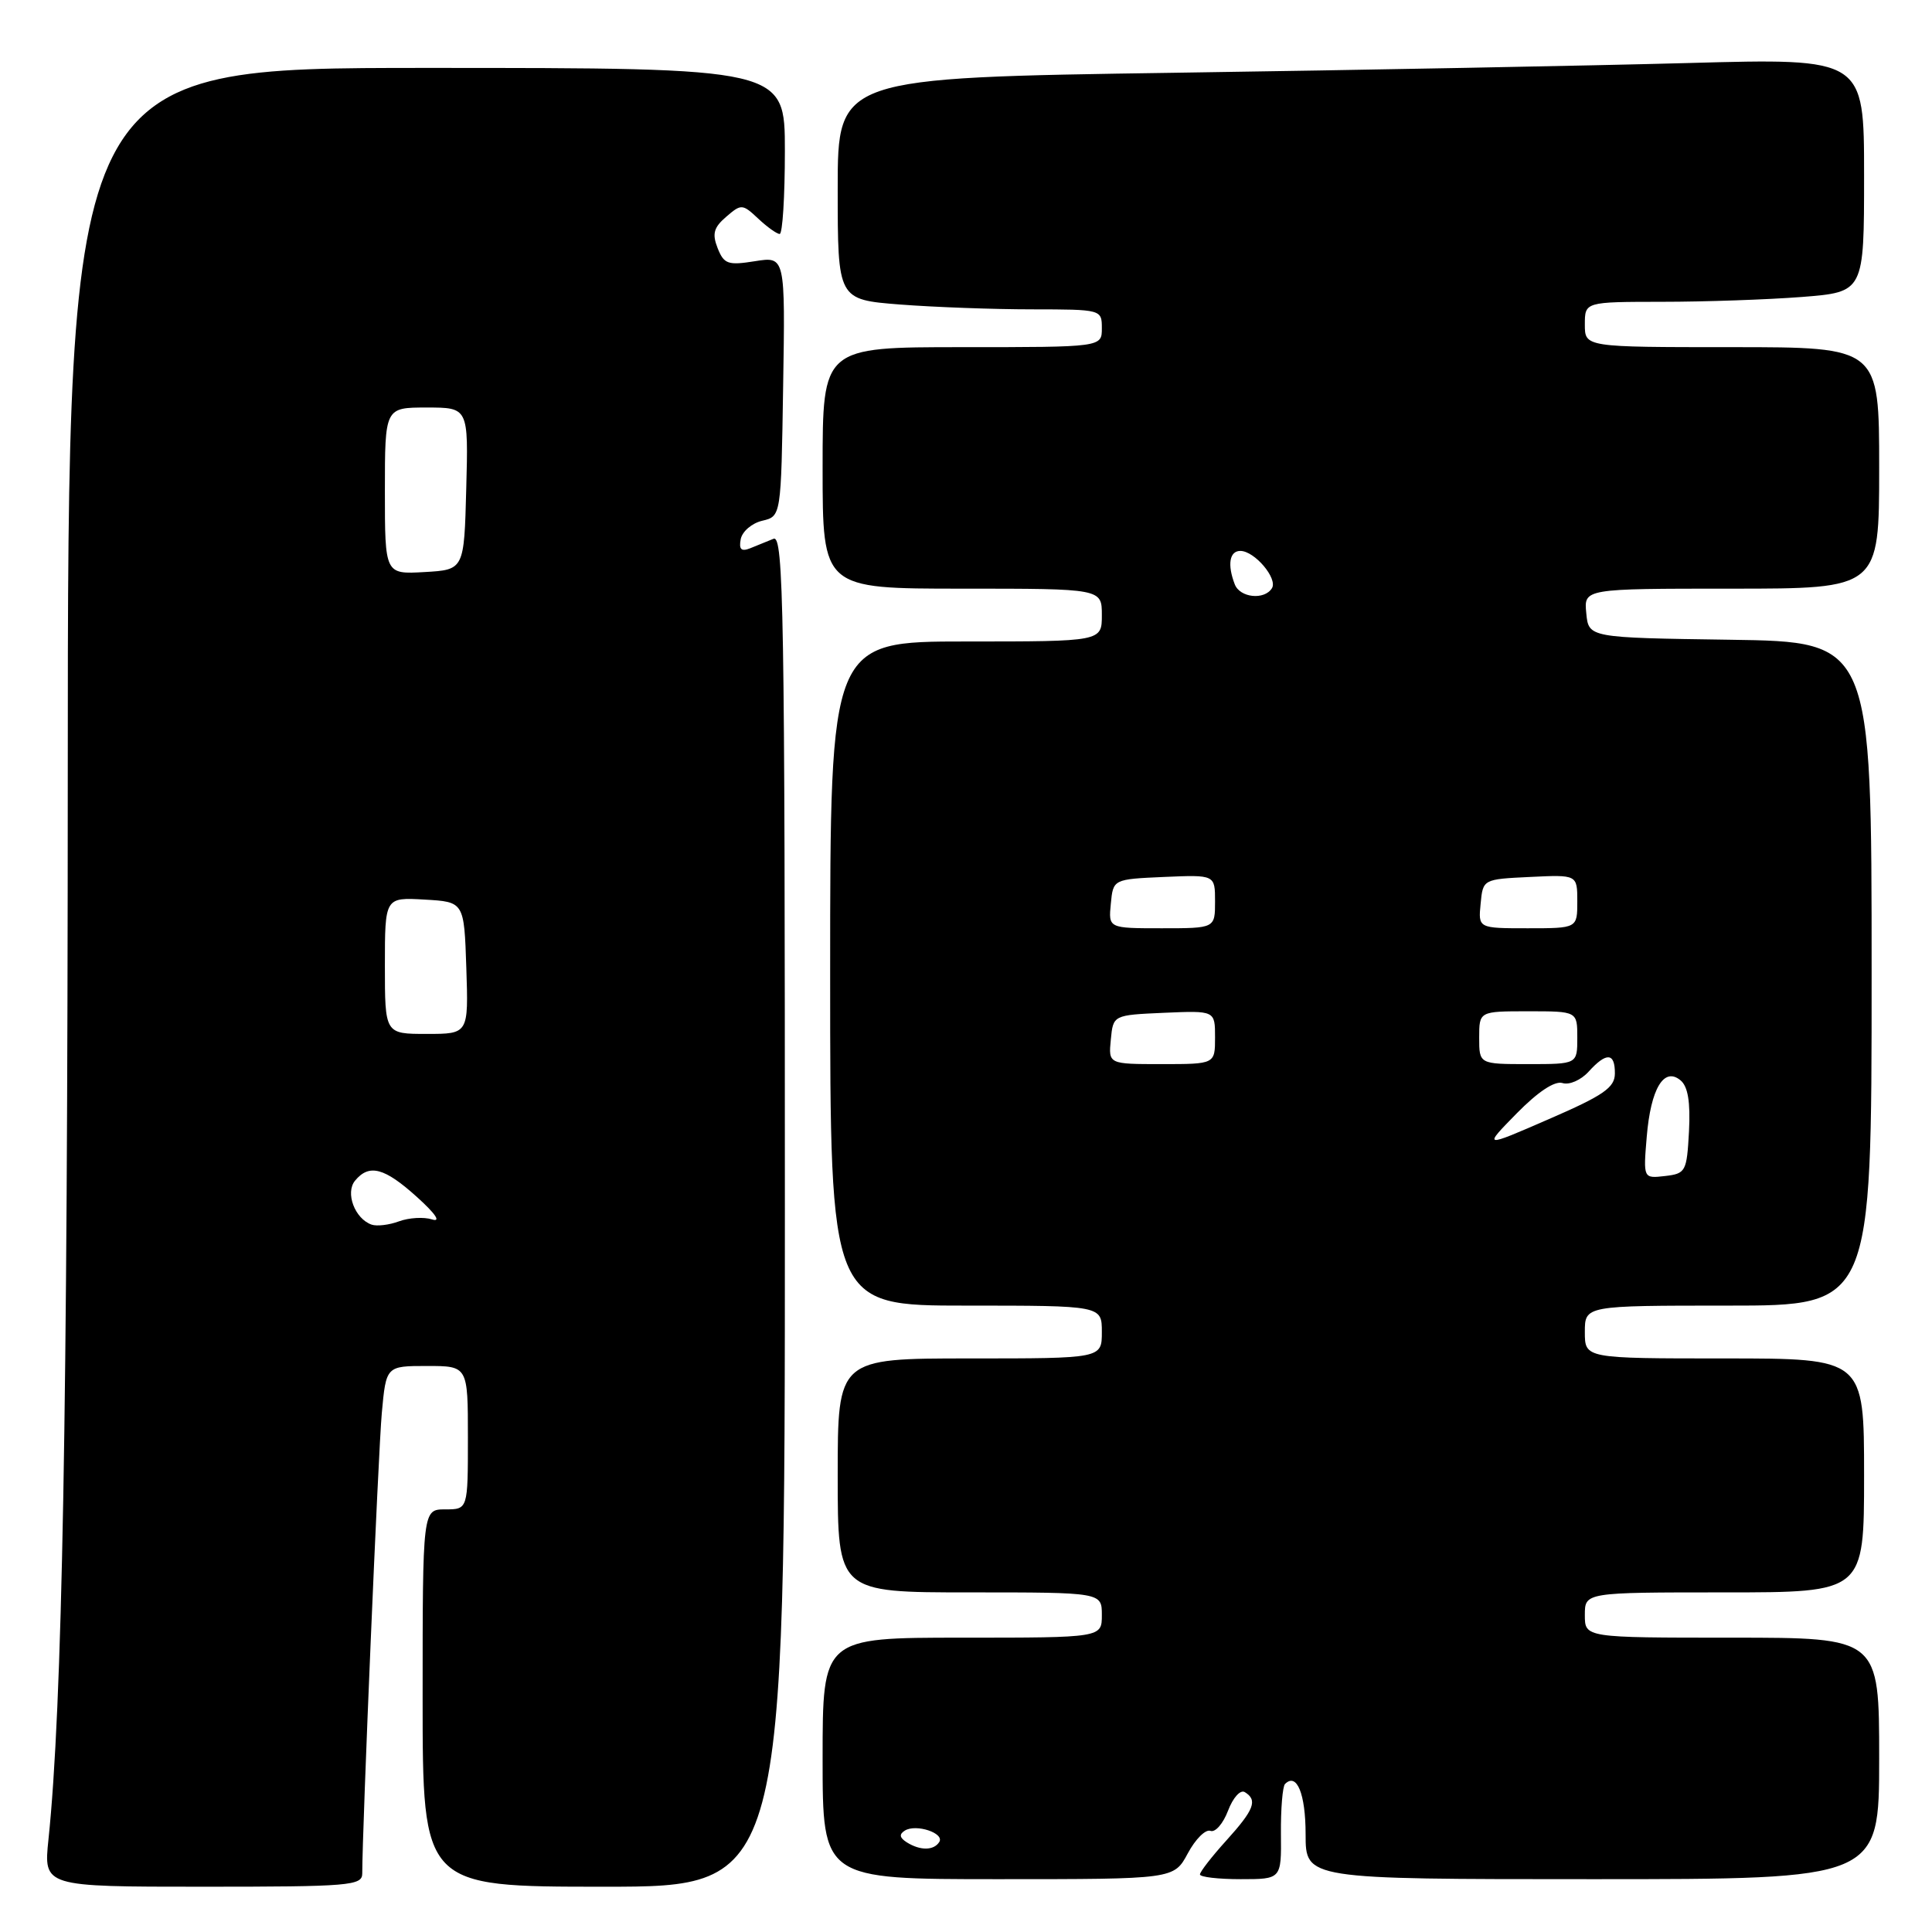 <?xml version="1.0" encoding="UTF-8" standalone="no"?>
<!DOCTYPE svg PUBLIC "-//W3C//DTD SVG 1.1//EN" "http://www.w3.org/Graphics/SVG/1.1/DTD/svg11.dtd" >
<svg xmlns="http://www.w3.org/2000/svg" xmlns:xlink="http://www.w3.org/1999/xlink" version="1.1" viewBox="0 0 256 256">
 <g >
 <path fill="currentColor"
d=" M 48.00 248.25 C 48.00 242.43 50.12 192.43 50.59 187.25 C 51.16 181.00 51.16 181.00 56.58 181.00 C 62.00 181.00 62.00 181.00 62.00 190.50 C 62.00 200.00 62.00 200.00 59.00 200.00 C 56.00 200.00 56.00 200.00 56.00 225.00 C 56.00 250.00 56.00 250.00 80.00 250.00 C 104.00 250.00 104.00 250.00 104.00 160.39 C 104.00 81.14 103.83 70.86 102.50 71.39 C 101.68 71.73 100.28 72.29 99.40 72.65 C 98.22 73.12 97.89 72.80 98.15 71.44 C 98.35 70.42 99.63 69.32 101.01 69.00 C 103.50 68.41 103.50 68.41 103.77 51.19 C 104.05 33.97 104.05 33.97 100.04 34.61 C 96.46 35.18 95.93 35.00 95.09 32.88 C 94.34 30.98 94.57 30.14 96.23 28.72 C 98.22 27.00 98.38 27.01 100.47 28.97 C 101.66 30.09 102.94 31.00 103.31 31.00 C 103.69 31.00 104.00 26.05 104.00 20.00 C 104.00 9.00 104.00 9.00 56.50 9.00 C 9.00 9.00 9.00 9.00 8.98 102.75 C 8.96 187.74 8.26 226.12 6.42 243.75 C 5.77 250.00 5.77 250.00 26.88 250.00 C 46.33 250.00 48.00 249.86 48.00 248.25 Z  M 157.39 245.58 C 158.40 243.69 159.75 242.35 160.39 242.60 C 161.03 242.84 162.07 241.64 162.72 239.93 C 163.38 238.19 164.36 237.10 164.95 237.47 C 166.67 238.53 166.19 239.79 162.50 243.87 C 160.57 246.00 159.00 248.03 159.00 248.37 C 159.00 248.72 161.43 249.00 164.40 249.00 C 169.79 249.00 169.79 249.00 169.73 242.99 C 169.70 239.69 169.95 236.72 170.27 236.39 C 171.83 234.83 173.00 237.68 173.00 243.06 C 173.00 249.00 173.00 249.00 211.00 249.00 C 249.00 249.00 249.00 249.00 249.00 233.00 C 249.00 217.00 249.00 217.00 229.50 217.00 C 210.00 217.00 210.00 217.00 210.00 214.00 C 210.00 211.00 210.00 211.00 228.50 211.00 C 247.00 211.00 247.00 211.00 247.00 195.50 C 247.00 180.00 247.00 180.00 228.50 180.00 C 210.00 180.00 210.00 180.00 210.00 176.50 C 210.00 173.00 210.00 173.00 229.00 173.00 C 248.00 173.00 248.00 173.00 248.00 129.02 C 248.00 85.04 248.00 85.04 229.25 84.77 C 210.50 84.50 210.50 84.50 210.19 81.25 C 209.87 78.00 209.87 78.00 229.44 78.00 C 249.00 78.00 249.00 78.00 249.00 62.00 C 249.00 46.00 249.00 46.00 229.50 46.00 C 210.00 46.00 210.00 46.00 210.00 43.00 C 210.00 40.00 210.00 40.00 220.25 39.99 C 225.89 39.99 234.21 39.70 238.75 39.35 C 247.00 38.70 247.00 38.70 247.00 23.21 C 247.00 7.71 247.00 7.71 223.75 8.35 C 210.96 8.70 180.36 9.28 155.75 9.64 C 111.00 10.30 111.00 10.30 111.00 25.00 C 111.00 39.70 111.00 39.70 119.25 40.35 C 123.79 40.70 131.66 40.99 136.75 40.99 C 145.95 41.00 146.00 41.01 146.00 43.50 C 146.00 46.00 146.00 46.00 127.50 46.00 C 109.00 46.00 109.00 46.00 109.00 62.00 C 109.00 78.00 109.00 78.00 127.50 78.00 C 146.00 78.00 146.00 78.00 146.00 81.50 C 146.00 85.00 146.00 85.00 128.00 85.00 C 110.00 85.00 110.00 85.00 110.00 129.00 C 110.00 173.00 110.00 173.00 128.00 173.00 C 146.00 173.00 146.00 173.00 146.00 176.50 C 146.00 180.00 146.00 180.00 128.50 180.00 C 111.00 180.00 111.00 180.00 111.00 195.50 C 111.00 211.00 111.00 211.00 128.50 211.00 C 146.00 211.00 146.00 211.00 146.00 214.00 C 146.00 217.00 146.00 217.00 127.50 217.00 C 109.00 217.00 109.00 217.00 109.00 233.00 C 109.00 249.00 109.00 249.00 132.27 249.00 C 155.55 249.00 155.55 249.00 157.39 245.58 Z  M 49.24 162.27 C 47.01 161.49 45.72 158.04 47.05 156.44 C 48.92 154.18 50.94 154.72 55.25 158.61 C 57.72 160.84 58.48 161.97 57.25 161.58 C 56.16 161.23 54.19 161.35 52.88 161.83 C 51.57 162.32 49.93 162.51 49.24 162.27 Z  M 51.00 127.95 C 51.00 118.90 51.00 118.90 56.25 119.20 C 61.50 119.50 61.50 119.50 61.79 128.25 C 62.08 137.00 62.08 137.00 56.54 137.00 C 51.00 137.00 51.00 137.00 51.00 127.95 Z  M 51.00 65.05 C 51.00 54.00 51.00 54.00 56.53 54.00 C 62.07 54.00 62.07 54.00 61.78 64.75 C 61.50 75.50 61.50 75.50 56.25 75.80 C 51.00 76.10 51.00 76.10 51.00 65.05 Z  M 120.14 244.11 C 119.19 243.50 119.12 243.05 119.90 242.56 C 121.39 241.64 125.18 242.90 124.46 244.07 C 123.74 245.22 121.93 245.24 120.14 244.11 Z  M 218.20 150.64 C 218.73 144.25 220.48 141.32 222.68 143.15 C 223.66 143.96 224.00 146.02 223.80 149.91 C 223.51 155.25 223.37 155.51 220.62 155.83 C 217.74 156.16 217.74 156.16 218.20 150.64 Z  M 200.96 147.54 C 203.80 144.65 206.01 143.19 207.04 143.51 C 207.93 143.80 209.48 143.12 210.49 142.01 C 212.86 139.39 214.00 139.46 213.98 142.25 C 213.97 144.12 212.47 145.15 205.23 148.29 C 196.50 152.09 196.50 152.09 200.96 147.54 Z  M 147.19 137.75 C 147.50 134.50 147.50 134.50 154.25 134.20 C 161.00 133.91 161.00 133.91 161.00 137.45 C 161.00 141.00 161.00 141.00 153.94 141.00 C 146.87 141.00 146.87 141.00 147.19 137.75 Z  M 196.00 137.50 C 196.00 134.00 196.00 134.00 202.50 134.00 C 209.00 134.00 209.00 134.00 209.00 137.50 C 209.00 141.00 209.00 141.00 202.50 141.00 C 196.00 141.00 196.00 141.00 196.00 137.50 Z  M 147.19 119.75 C 147.50 116.50 147.50 116.50 154.25 116.20 C 161.00 115.91 161.00 115.91 161.00 119.45 C 161.00 123.00 161.00 123.00 153.94 123.00 C 146.87 123.00 146.87 123.00 147.19 119.75 Z  M 196.19 119.75 C 196.50 116.50 196.50 116.50 202.75 116.20 C 209.00 115.90 209.00 115.90 209.00 119.45 C 209.00 123.00 209.00 123.00 202.44 123.00 C 195.87 123.00 195.87 123.00 196.19 119.75 Z  M 163.61 77.42 C 162.61 74.82 162.91 73.00 164.35 73.00 C 166.23 73.00 169.33 76.65 168.54 77.94 C 167.54 79.55 164.29 79.21 163.61 77.42 Z "/>
</g>
</svg>
